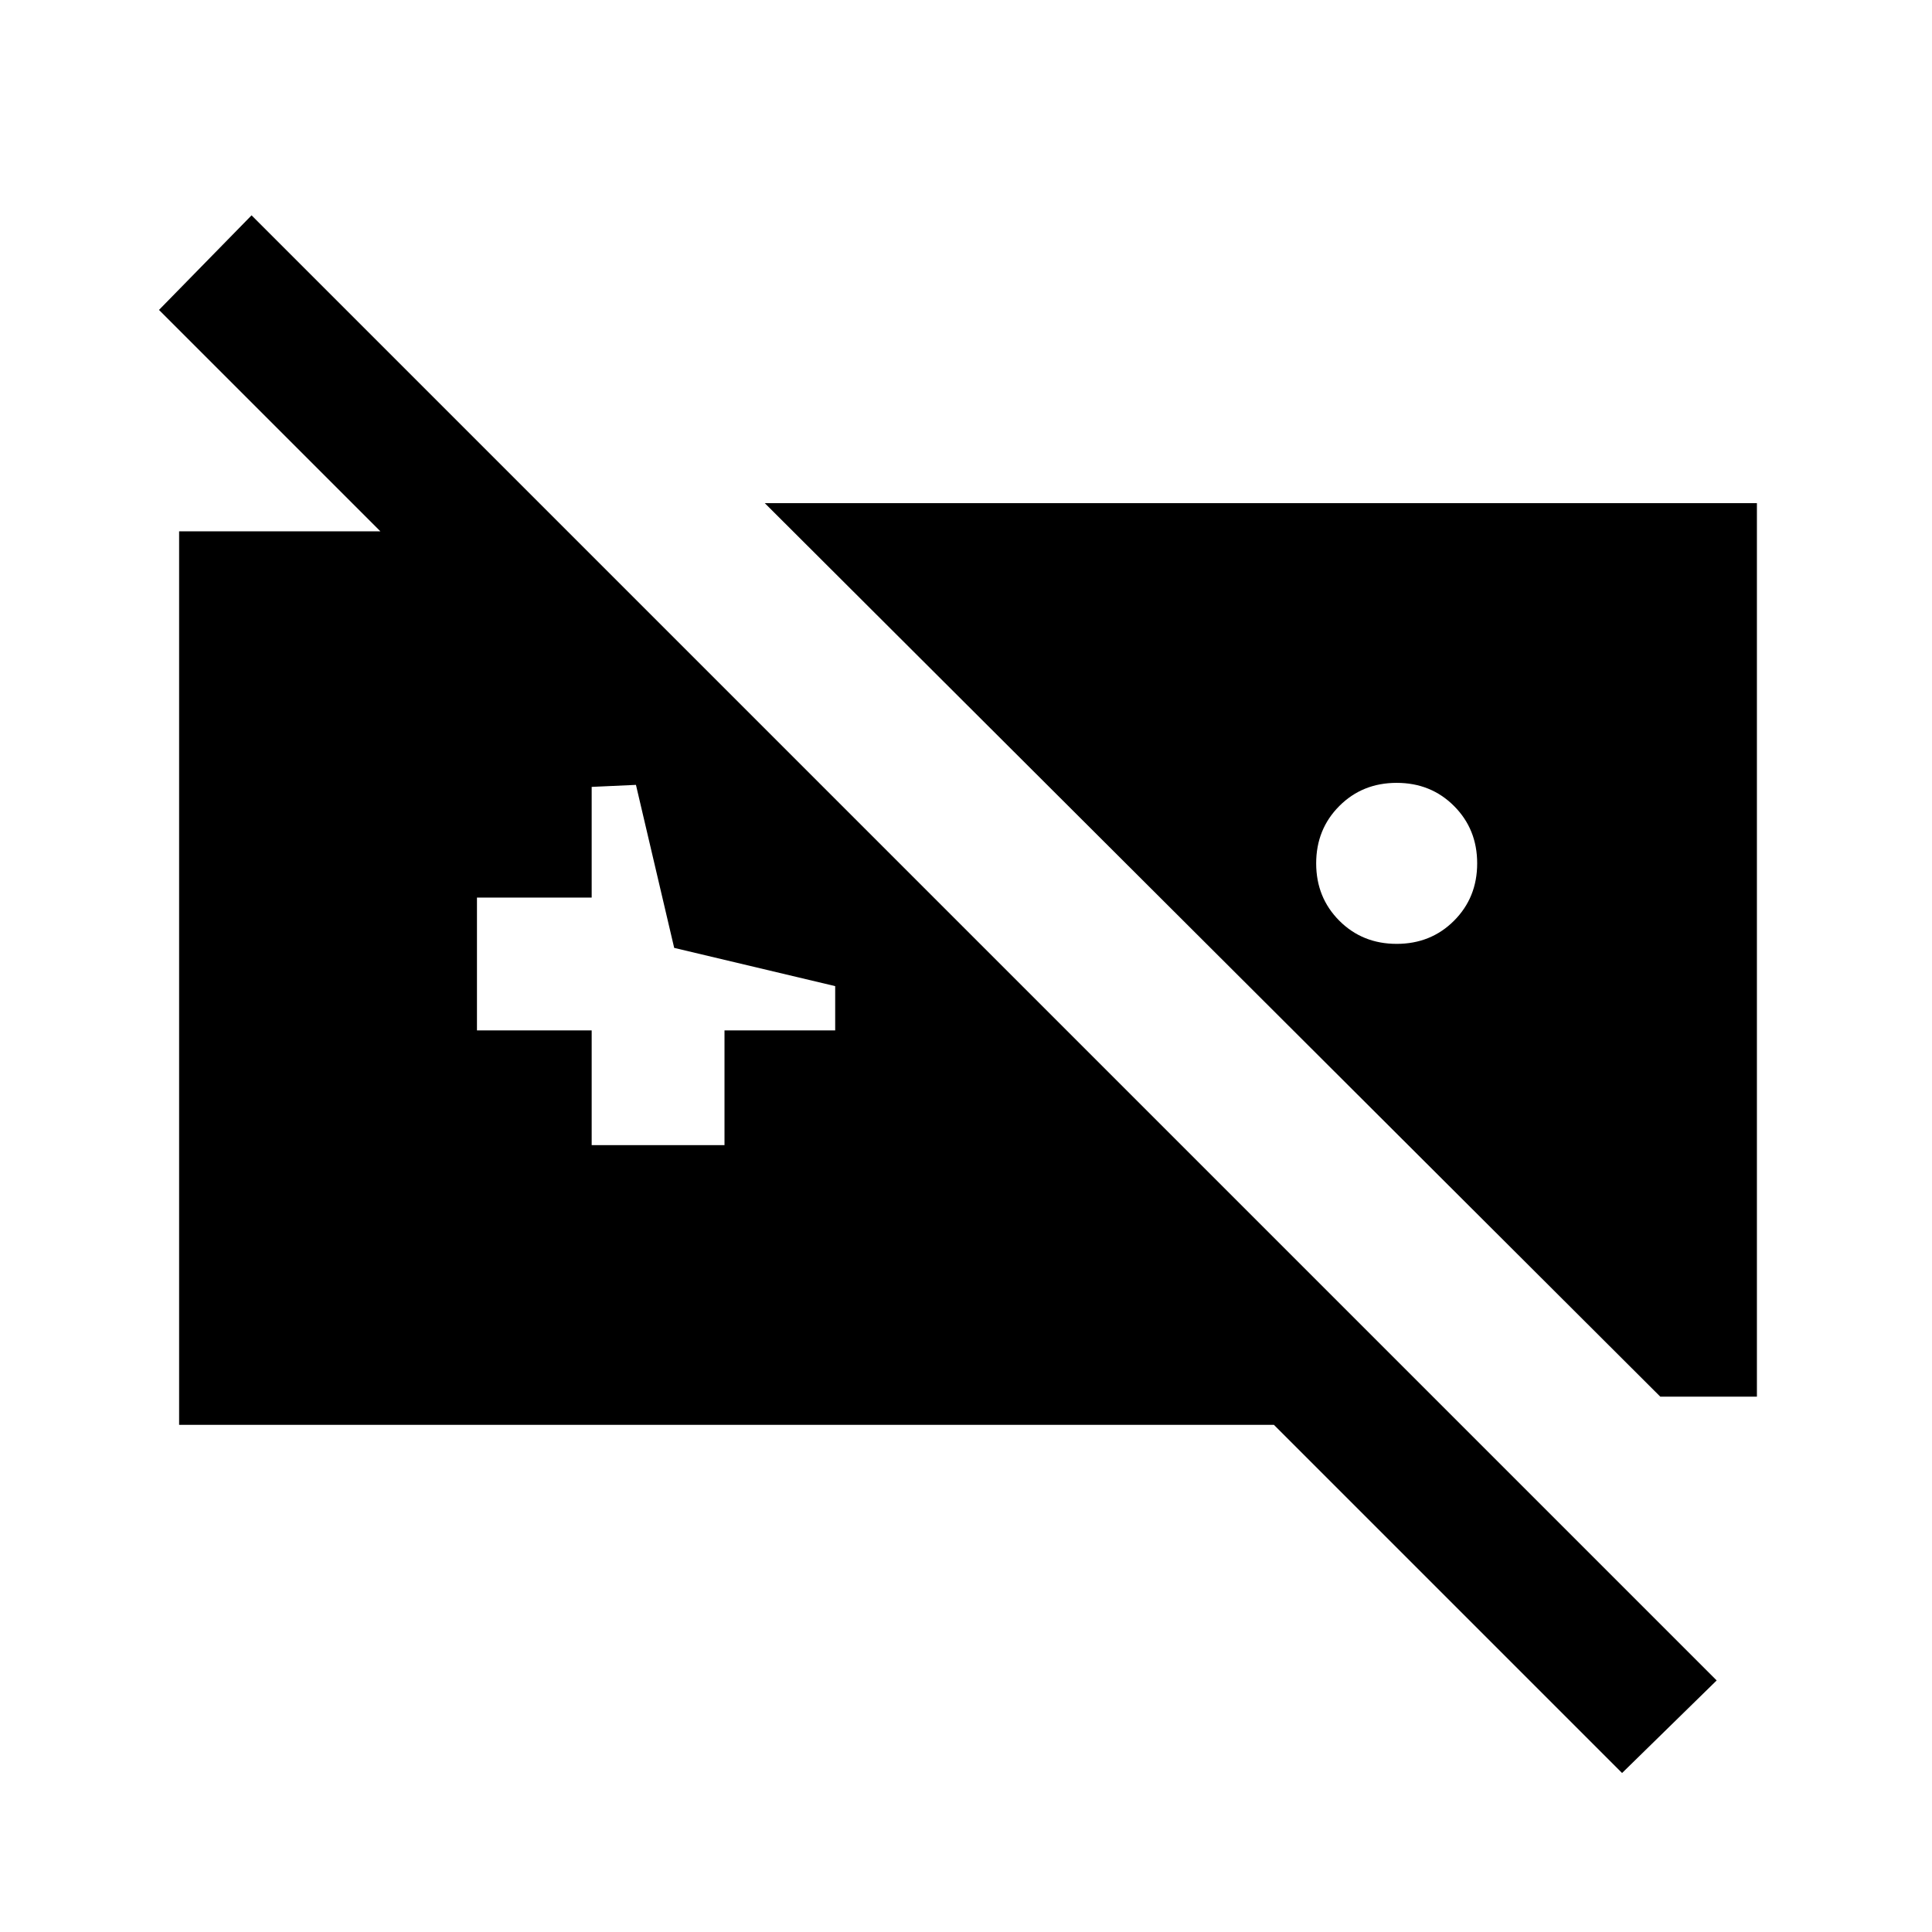 <svg xmlns="http://www.w3.org/2000/svg" height="24" width="24"><path d="M20.15 22.025 15.825 17.7H2.225V6.6H4.725L1.975 3.85L3.125 2.675L21.325 20.875ZM20.625 17.35H21.825V6.25H9.5ZM17.35 11.725Q16.925 11.725 16.638 11.438Q16.35 11.15 16.35 10.725Q16.35 10.3 16.638 10.012Q16.925 9.725 17.35 9.725Q17.775 9.725 18.062 10.012Q18.35 10.3 18.35 10.725Q18.35 11.15 18.062 11.438Q17.775 11.725 17.35 11.725ZM7.35 14.225H9V12.8H10.375V12.25L8.375 11.775L7.9 9.75L7.35 9.775V11.15H5.925V12.8H7.35Z"/></svg>